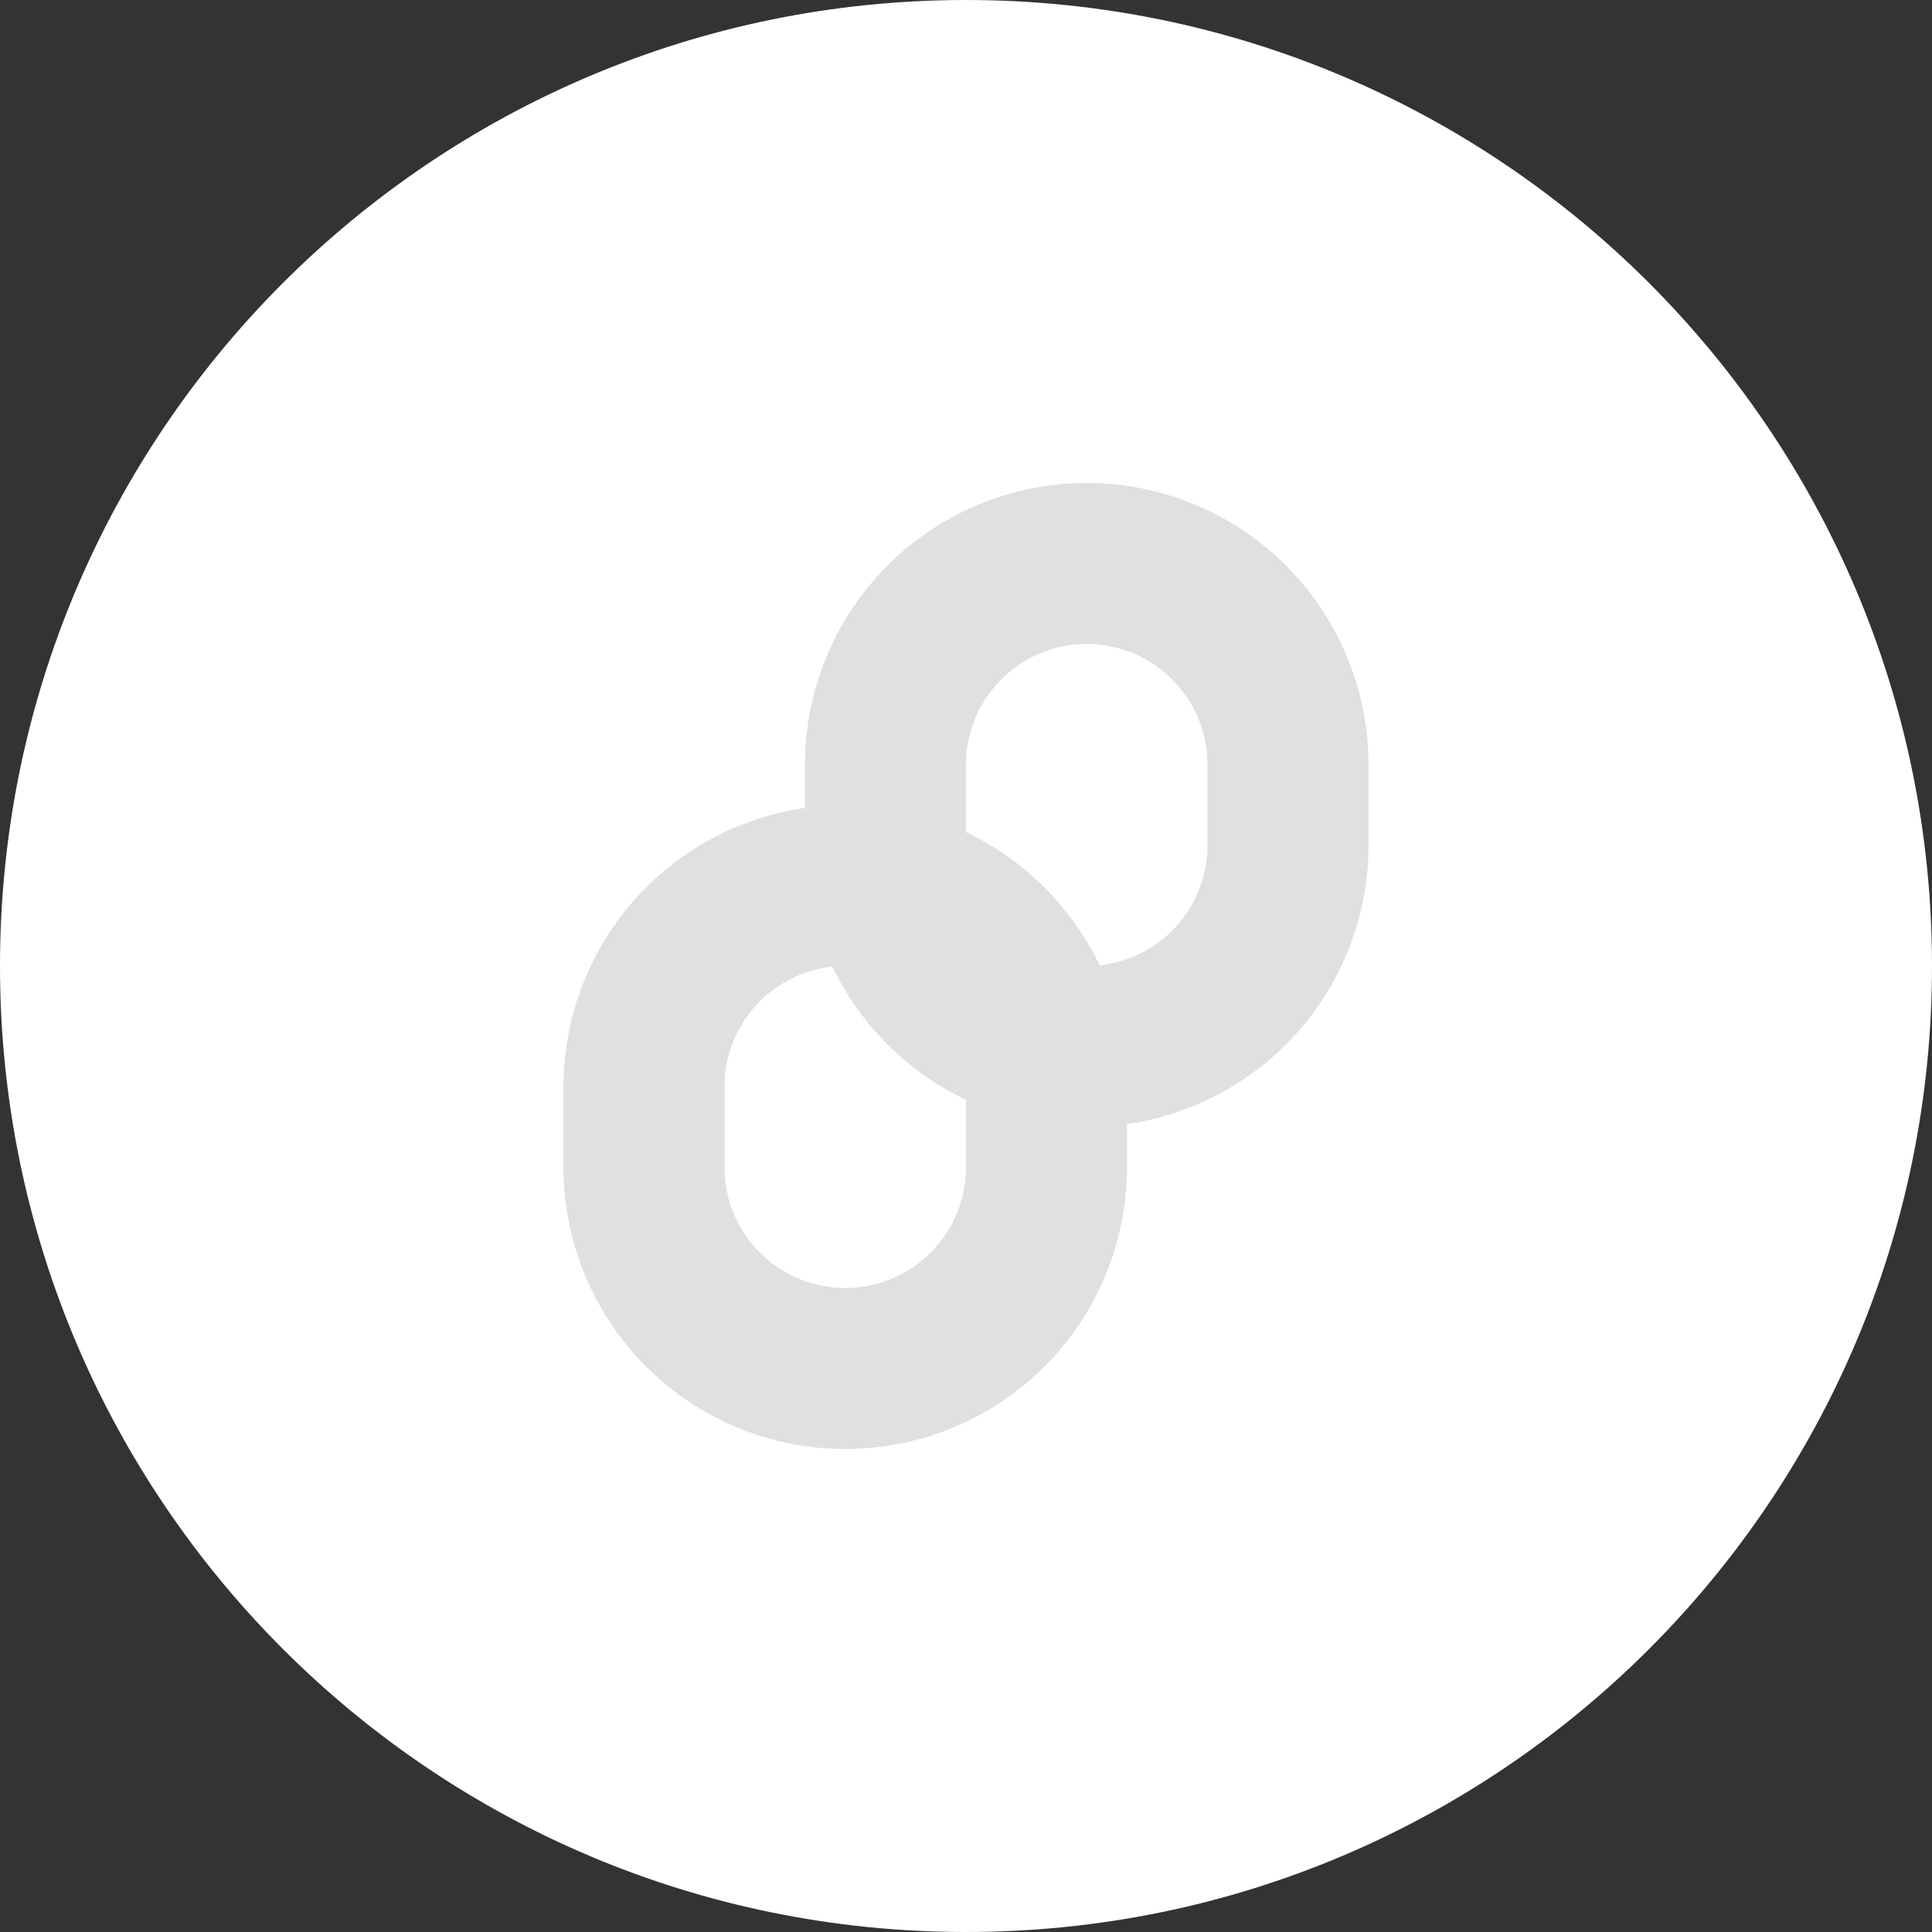 <svg width="24" height="24" xmlns="http://www.w3.org/2000/svg" xmlns:xlink="http://www.w3.org/1999/xlink"><rect width="100%" height="100%" fill="#333333" stroke="none"/><use xlink:href="#path0_fillLink" class="t-svgBg" fill="#FFF"/><use xlink:href="#path1_fillLink" class="t-svgFigure" transform="translate(7 6)" fill="#E0E0E0"/><defs><path id="path0_fillLink" d="M24 12c0 6.627-5.373 12-12 12S0 18.627 0 12 5.373 0 12 0s12 5.373 12 12z"/><path id="path1_fillLink" fill-rule="evenodd" d="M8 3.5a1.5 1.5 0 1 0-3 0v.837c.725.344 1.313.93 1.66 1.655A1.5 1.5 0 0 0 8 4.5v-1zM7 7.964A3.5 3.5 0 0 0 10 4.5v-1a3.5 3.5 0 1 0-7 0v.536A3.5 3.5 0 0 0 0 7.5v1a3.5 3.5 0 1 0 7 0v-.536zM3.34 6.008c.347.724.935 1.31 1.66 1.655V8.5a1.5 1.5 0 1 1-3 0v-1a1.5 1.5 0 0 1 1.34-1.492z"/></defs></svg>